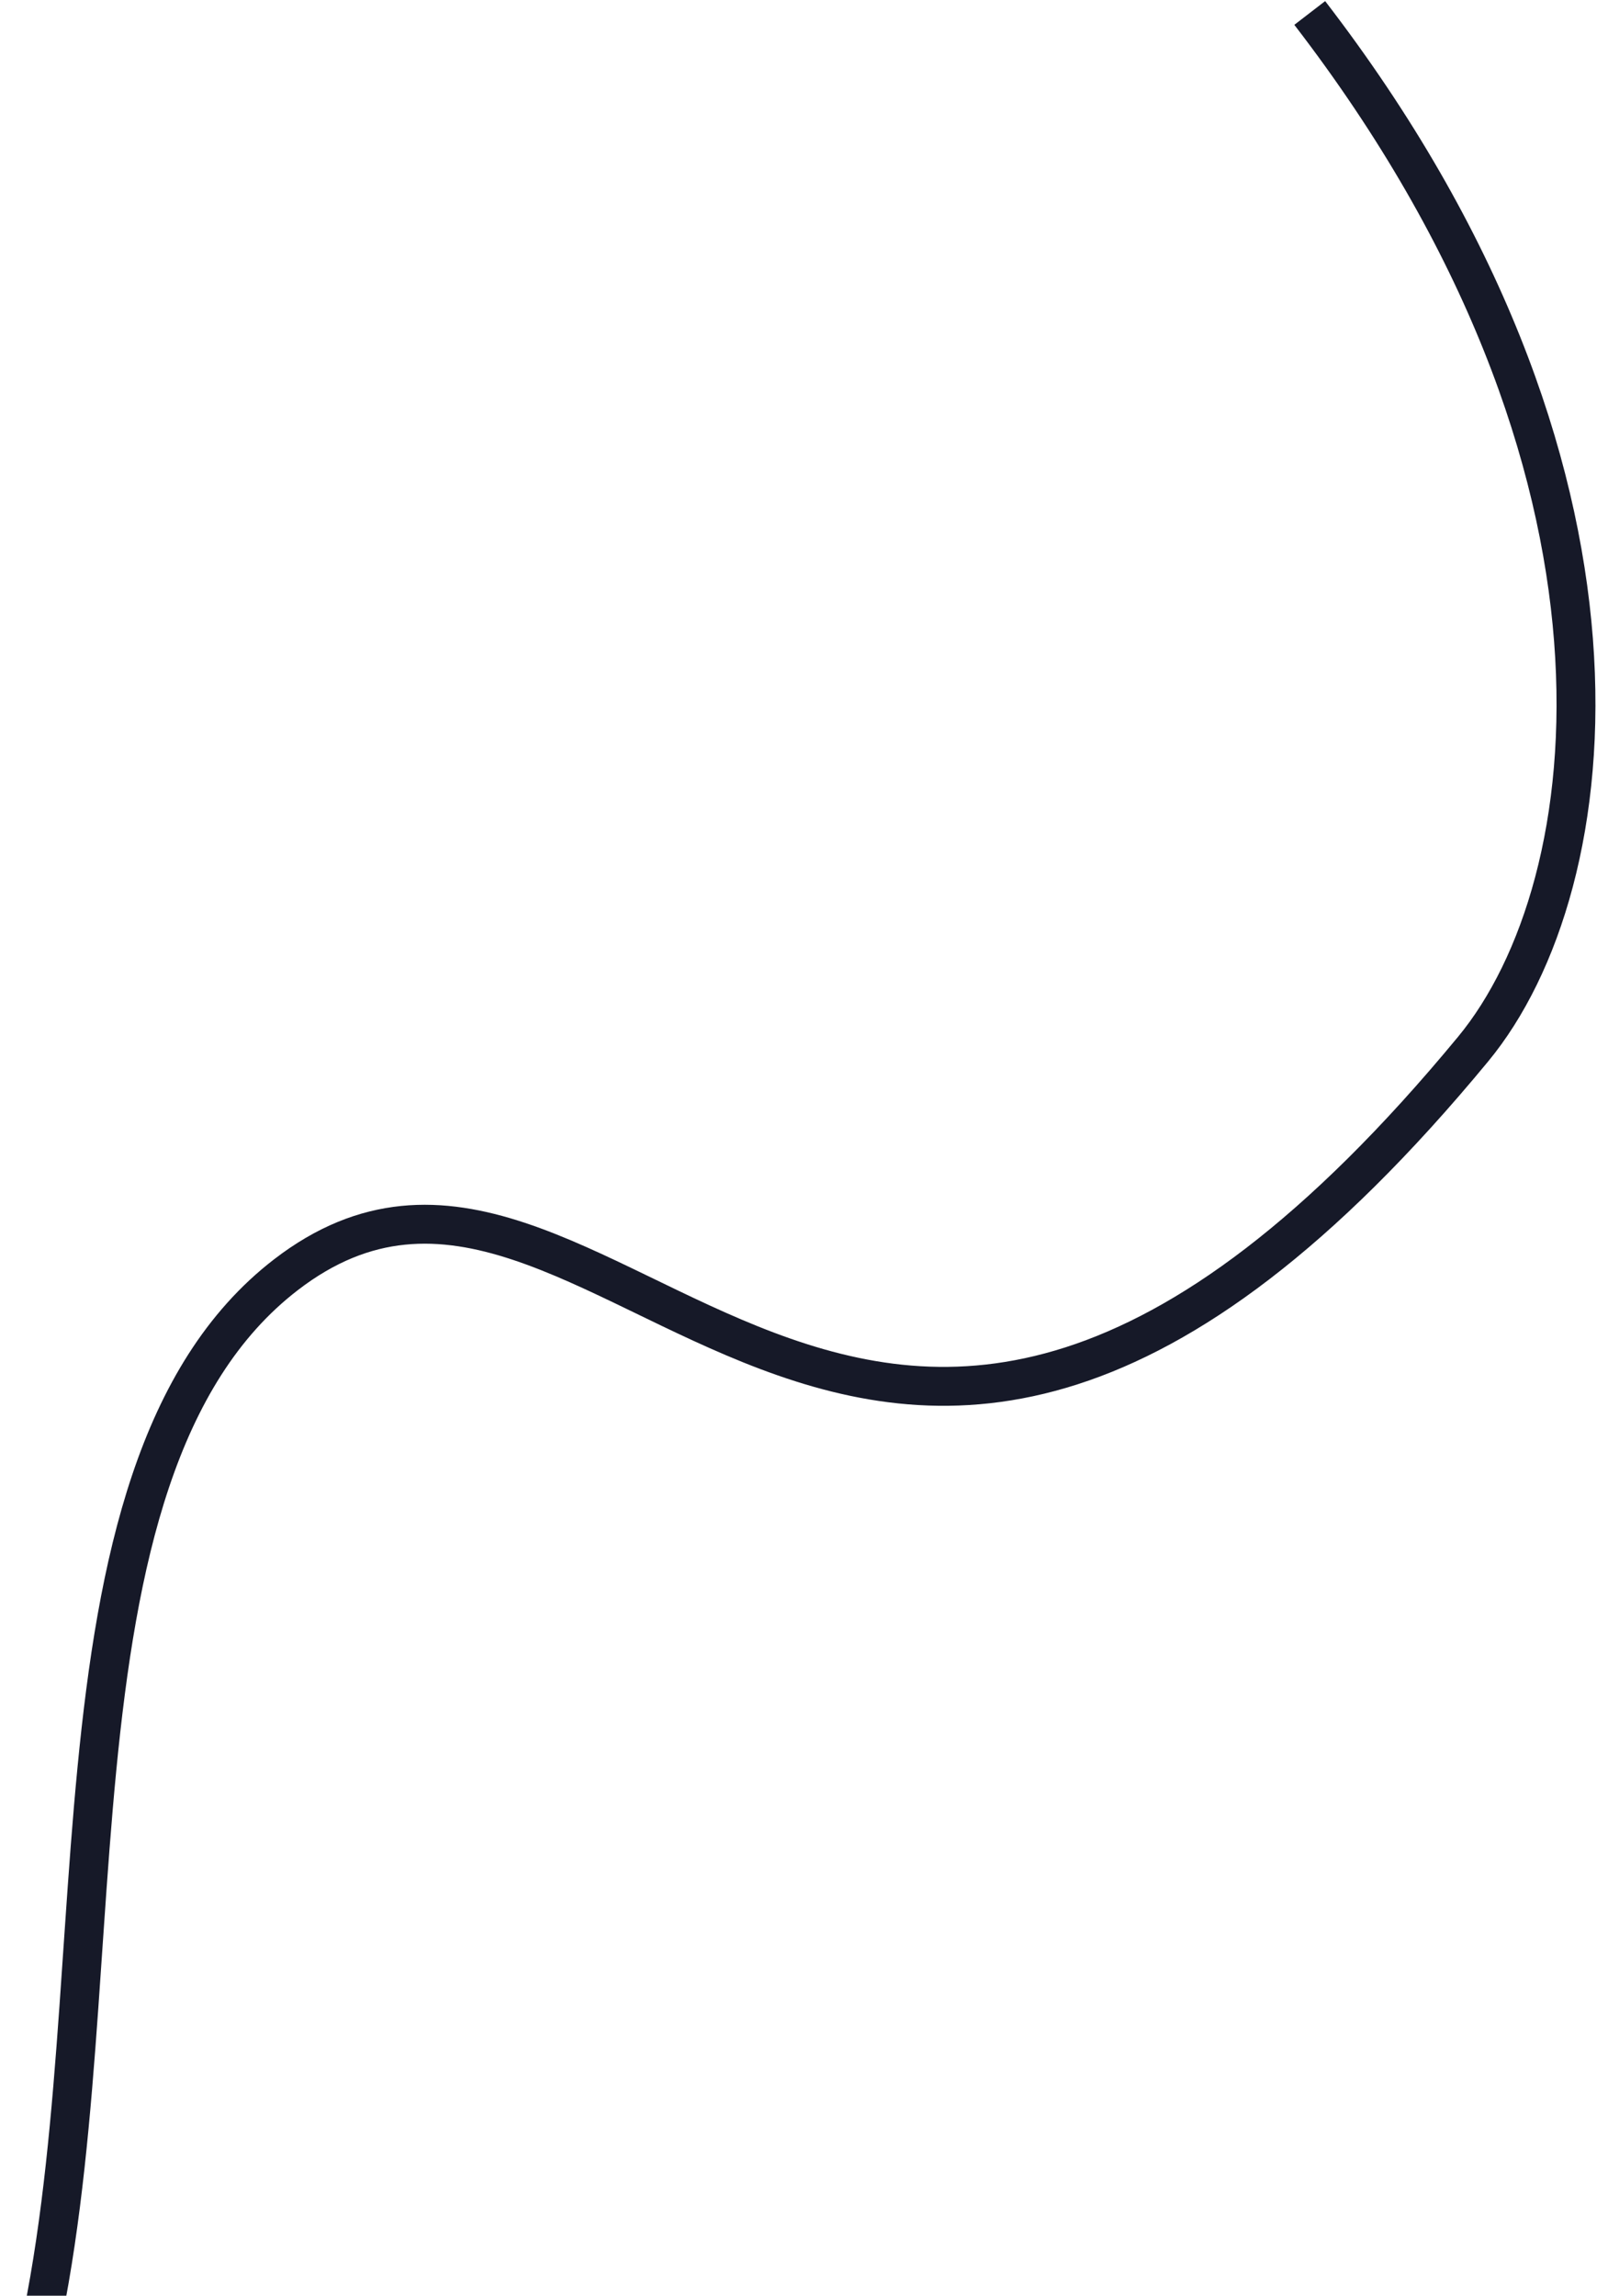 <svg width="124" height="177" viewBox="0 0 124 177" fill="none" xmlns="http://www.w3.org/2000/svg">
<path d="M2 184C9.761 155.976 2.147 113.601 22.056 98.278C46.614 79.377 65.908 138.63 113.6 80.884C124.058 68.221 127.978 36.053 101 1" stroke="#161928" stroke-width="3"/>
</svg>
